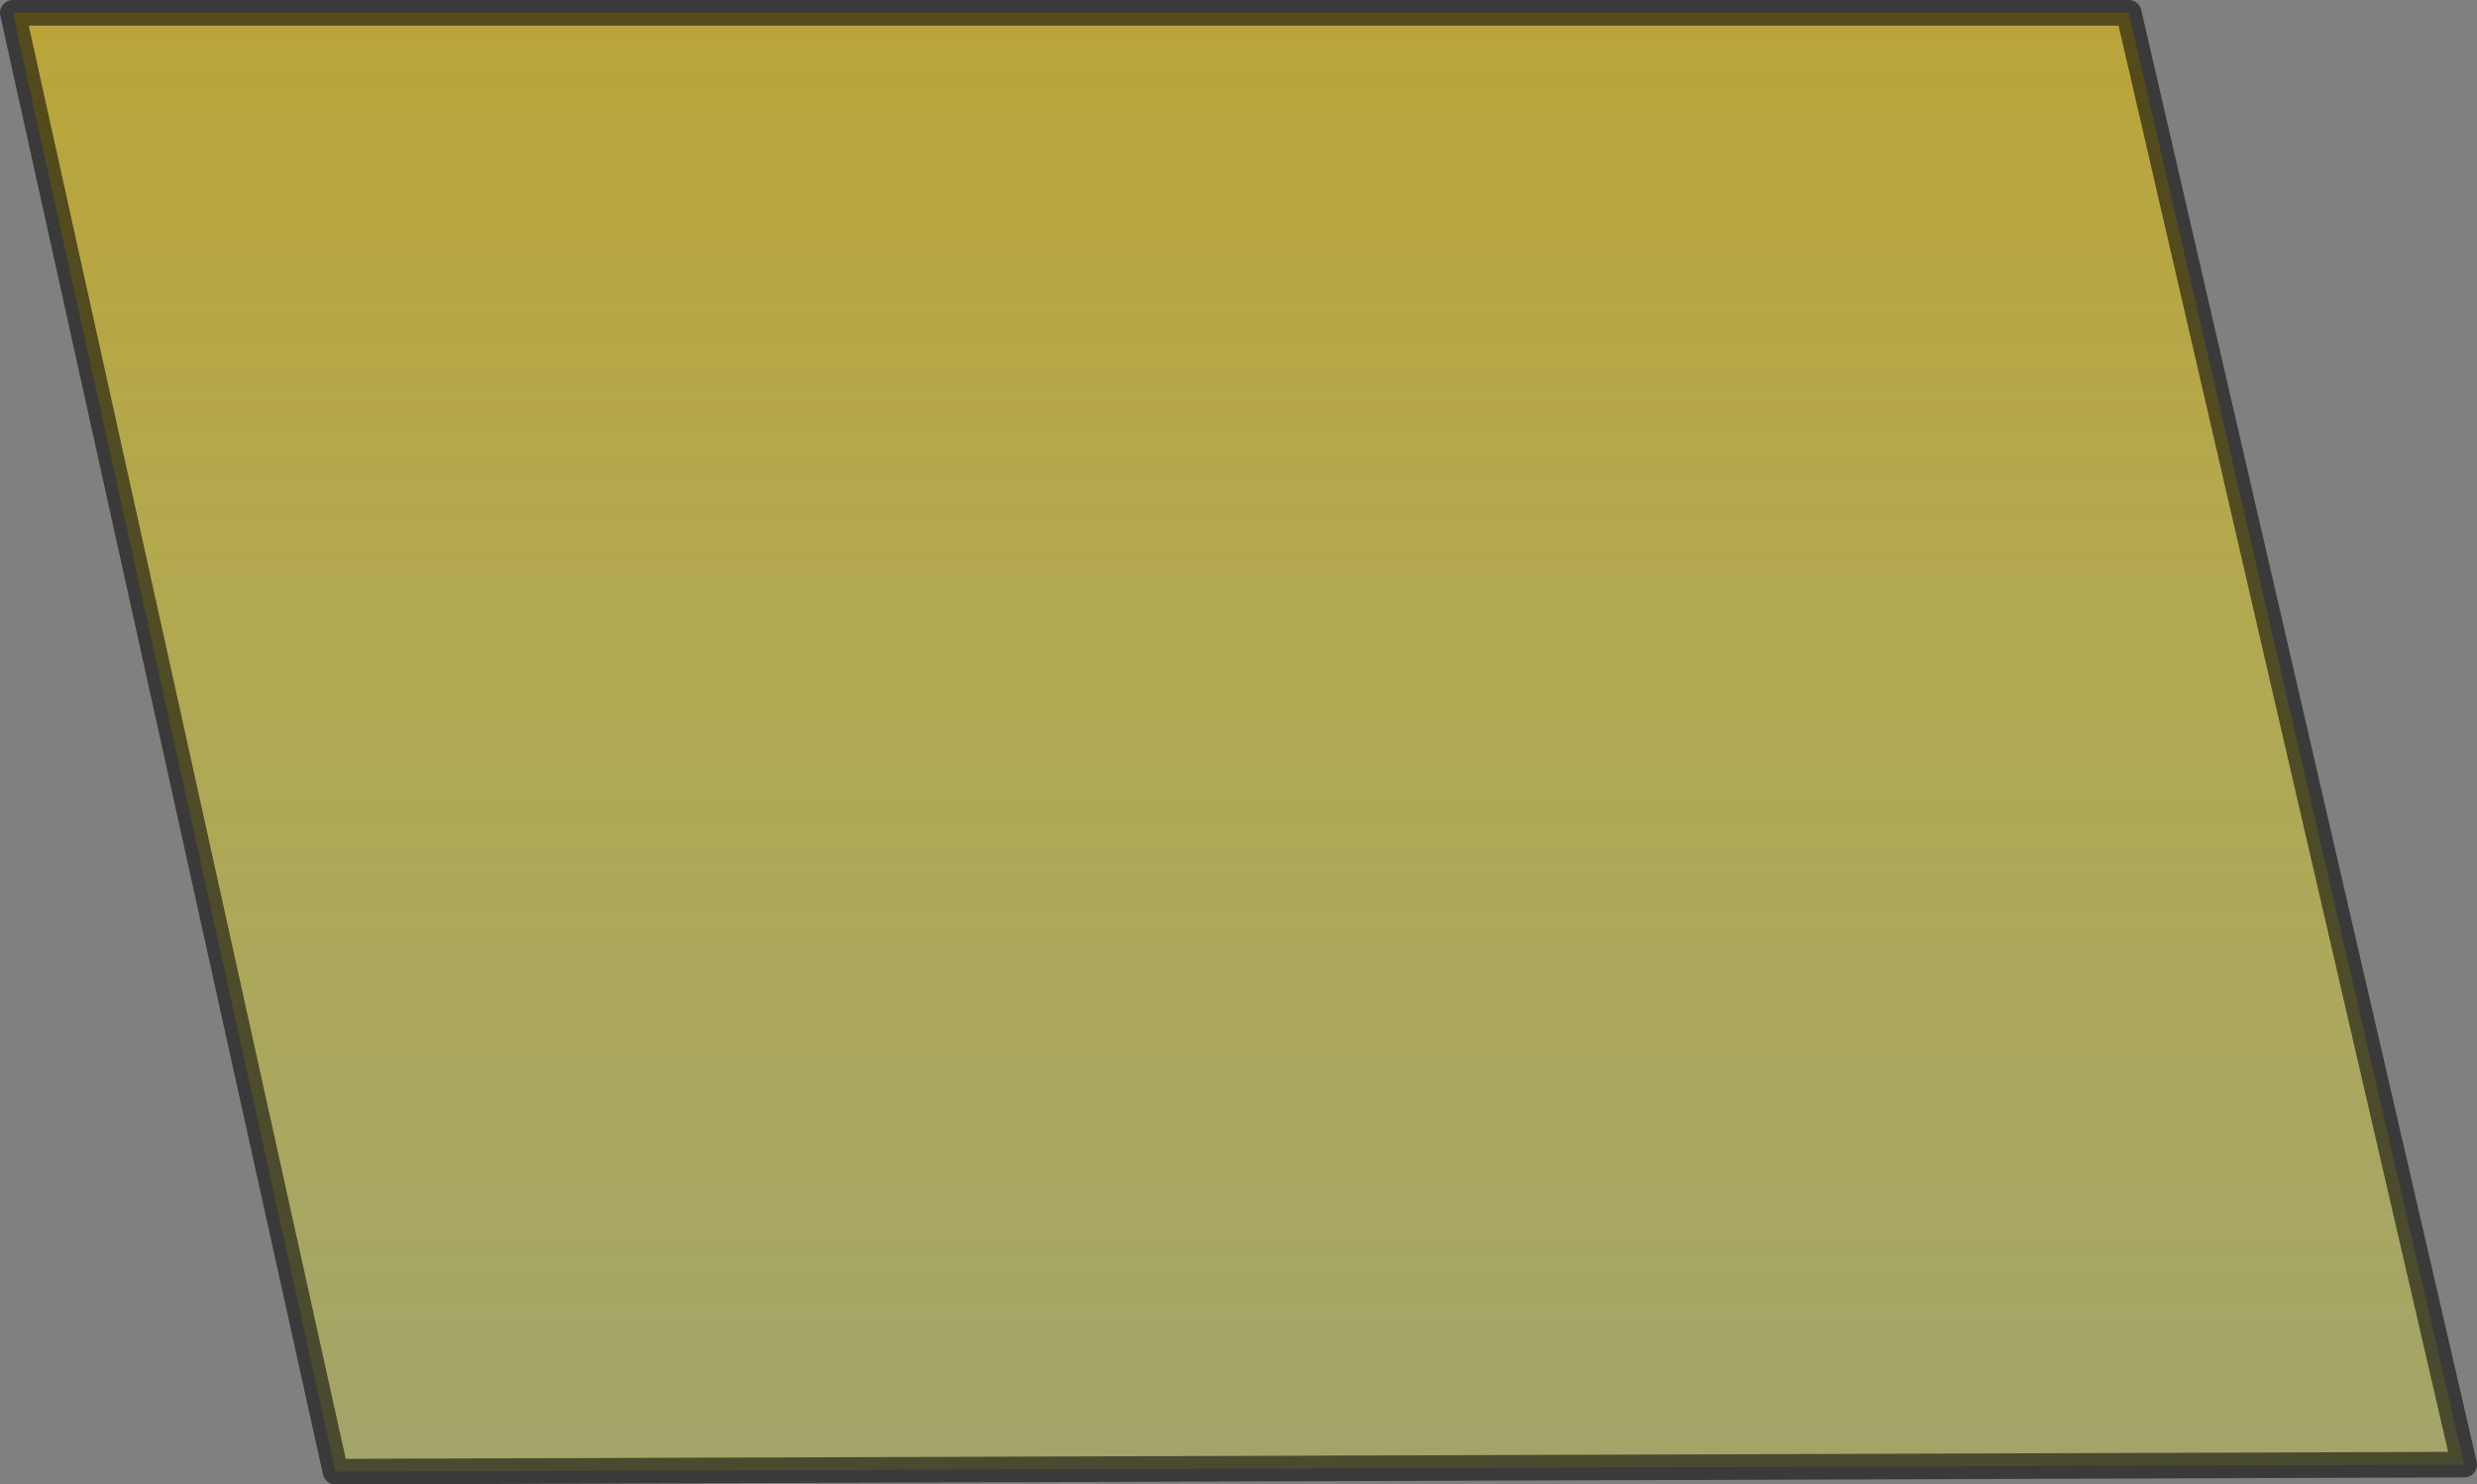 <?xml version="1.0" encoding="UTF-8" standalone="no"?>
<!-- Created with Inkscape (http://www.inkscape.org/) -->

<svg
   xmlns:dc="http://purl.org/dc/elements/1.1/"
   xmlns:cc="http://creativecommons.org/ns#"
   xmlns:rdf="http://www.w3.org/1999/02/22-rdf-syntax-ns#"
   xmlns:svg="http://www.w3.org/2000/svg"
   xmlns="http://www.w3.org/2000/svg"
   xmlns:xlink="http://www.w3.org/1999/xlink"
   xmlns:sodipodi="http://sodipodi.sourceforge.net/DTD/sodipodi-0.dtd"
   xmlns:inkscape="http://www.inkscape.org/namespaces/inkscape"
   width="125.525"
   height="75.238"
   id="svg2"
   sodipodi:version="0.32"
   inkscape:version="0.47pre4 r22446"
   version="1.0"
   sodipodi:docname="item-input.svg"
   inkscape:output_extension="org.inkscape.output.svg.inkscape">
  <rect width="100%" height="100%" fill="#808080" stroke="none"/>
  <defs
     id="defs4">
    <linearGradient
       id="linearGradient3155">
      <stop
         style="stop-color:#ebc200;stop-opacity:1;"
         offset="0"
         id="stop3157" />
      <stop
         style="stop-color:#faff2e;stop-opacity:0.521;"
         offset="1"
         id="stop3159" />
    </linearGradient>
    <inkscape:perspective
       sodipodi:type="inkscape:persp3d"
       inkscape:vp_x="0 : 526.18109 : 1"
       inkscape:vp_y="0 : 1000 : 0"
       inkscape:vp_z="744.09448 : 526.18109 : 1"
       inkscape:persp3d-origin="372.04724 : 350.78739 : 1"
       id="perspective10" />
    <linearGradient
       inkscape:collect="always"
       xlink:href="#linearGradient3155"
       id="linearGradient3165"
       x1="238.571"
       y1="303.791"
       x2="238.571"
       y2="149.505"
       gradientUnits="userSpaceOnUse"
       gradientTransform="matrix(0.565,0,0,0.477,-324.799,-307.362)" />
    <linearGradient
       inkscape:collect="always"
       xlink:href="#linearGradient3155"
       id="linearGradient3611"
       gradientUnits="userSpaceOnUse"
       gradientTransform="matrix(0.565,0,0,0.477,-324.799,-307.362)"
       x1="238.571"
       y1="303.791"
       x2="238.571"
       y2="149.505" />
  </defs>
  <sodipodi:namedview
     id="base"
     pagecolor="#ffffff"
     bordercolor="#666666"
     borderopacity="1.0"
     inkscape:pageopacity="0.0"
     inkscape:pageshadow="2"
     inkscape:zoom="2.8"
     inkscape:cx="64.033504"
     inkscape:cy="39.061571"
     inkscape:document-units="px"
     inkscape:current-layer="layer1"
     showgrid="false"
     inkscape:window-width="1280"
     inkscape:window-height="755"
     inkscape:window-x="0"
     inkscape:window-y="22"
     inkscape:window-maximized="1" />
  <g
     inkscape:label="Calque 1"
     inkscape:groupmode="layer"
     id="layer1"
     transform="translate(-127.321,-161.826)">
    <path
       transform="scale(-1,-1)"
       style="opacity:0.548;fill:url(#linearGradient3611);fill-opacity:1;stroke:#000000;stroke-width:1.297;stroke-linejoin:round;stroke-miterlimit:4;stroke-opacity:1"
       d="m -252.198,-236.058 c 0,0 107.877,-0.357 107.877,-0.357 0,0 16.351,73.94 16.351,73.94 l -107.228,0 -17,-73.583 z"
       id="rect2383"
       sodipodi:nodetypes="ccccc" />
  </g>
</svg>
